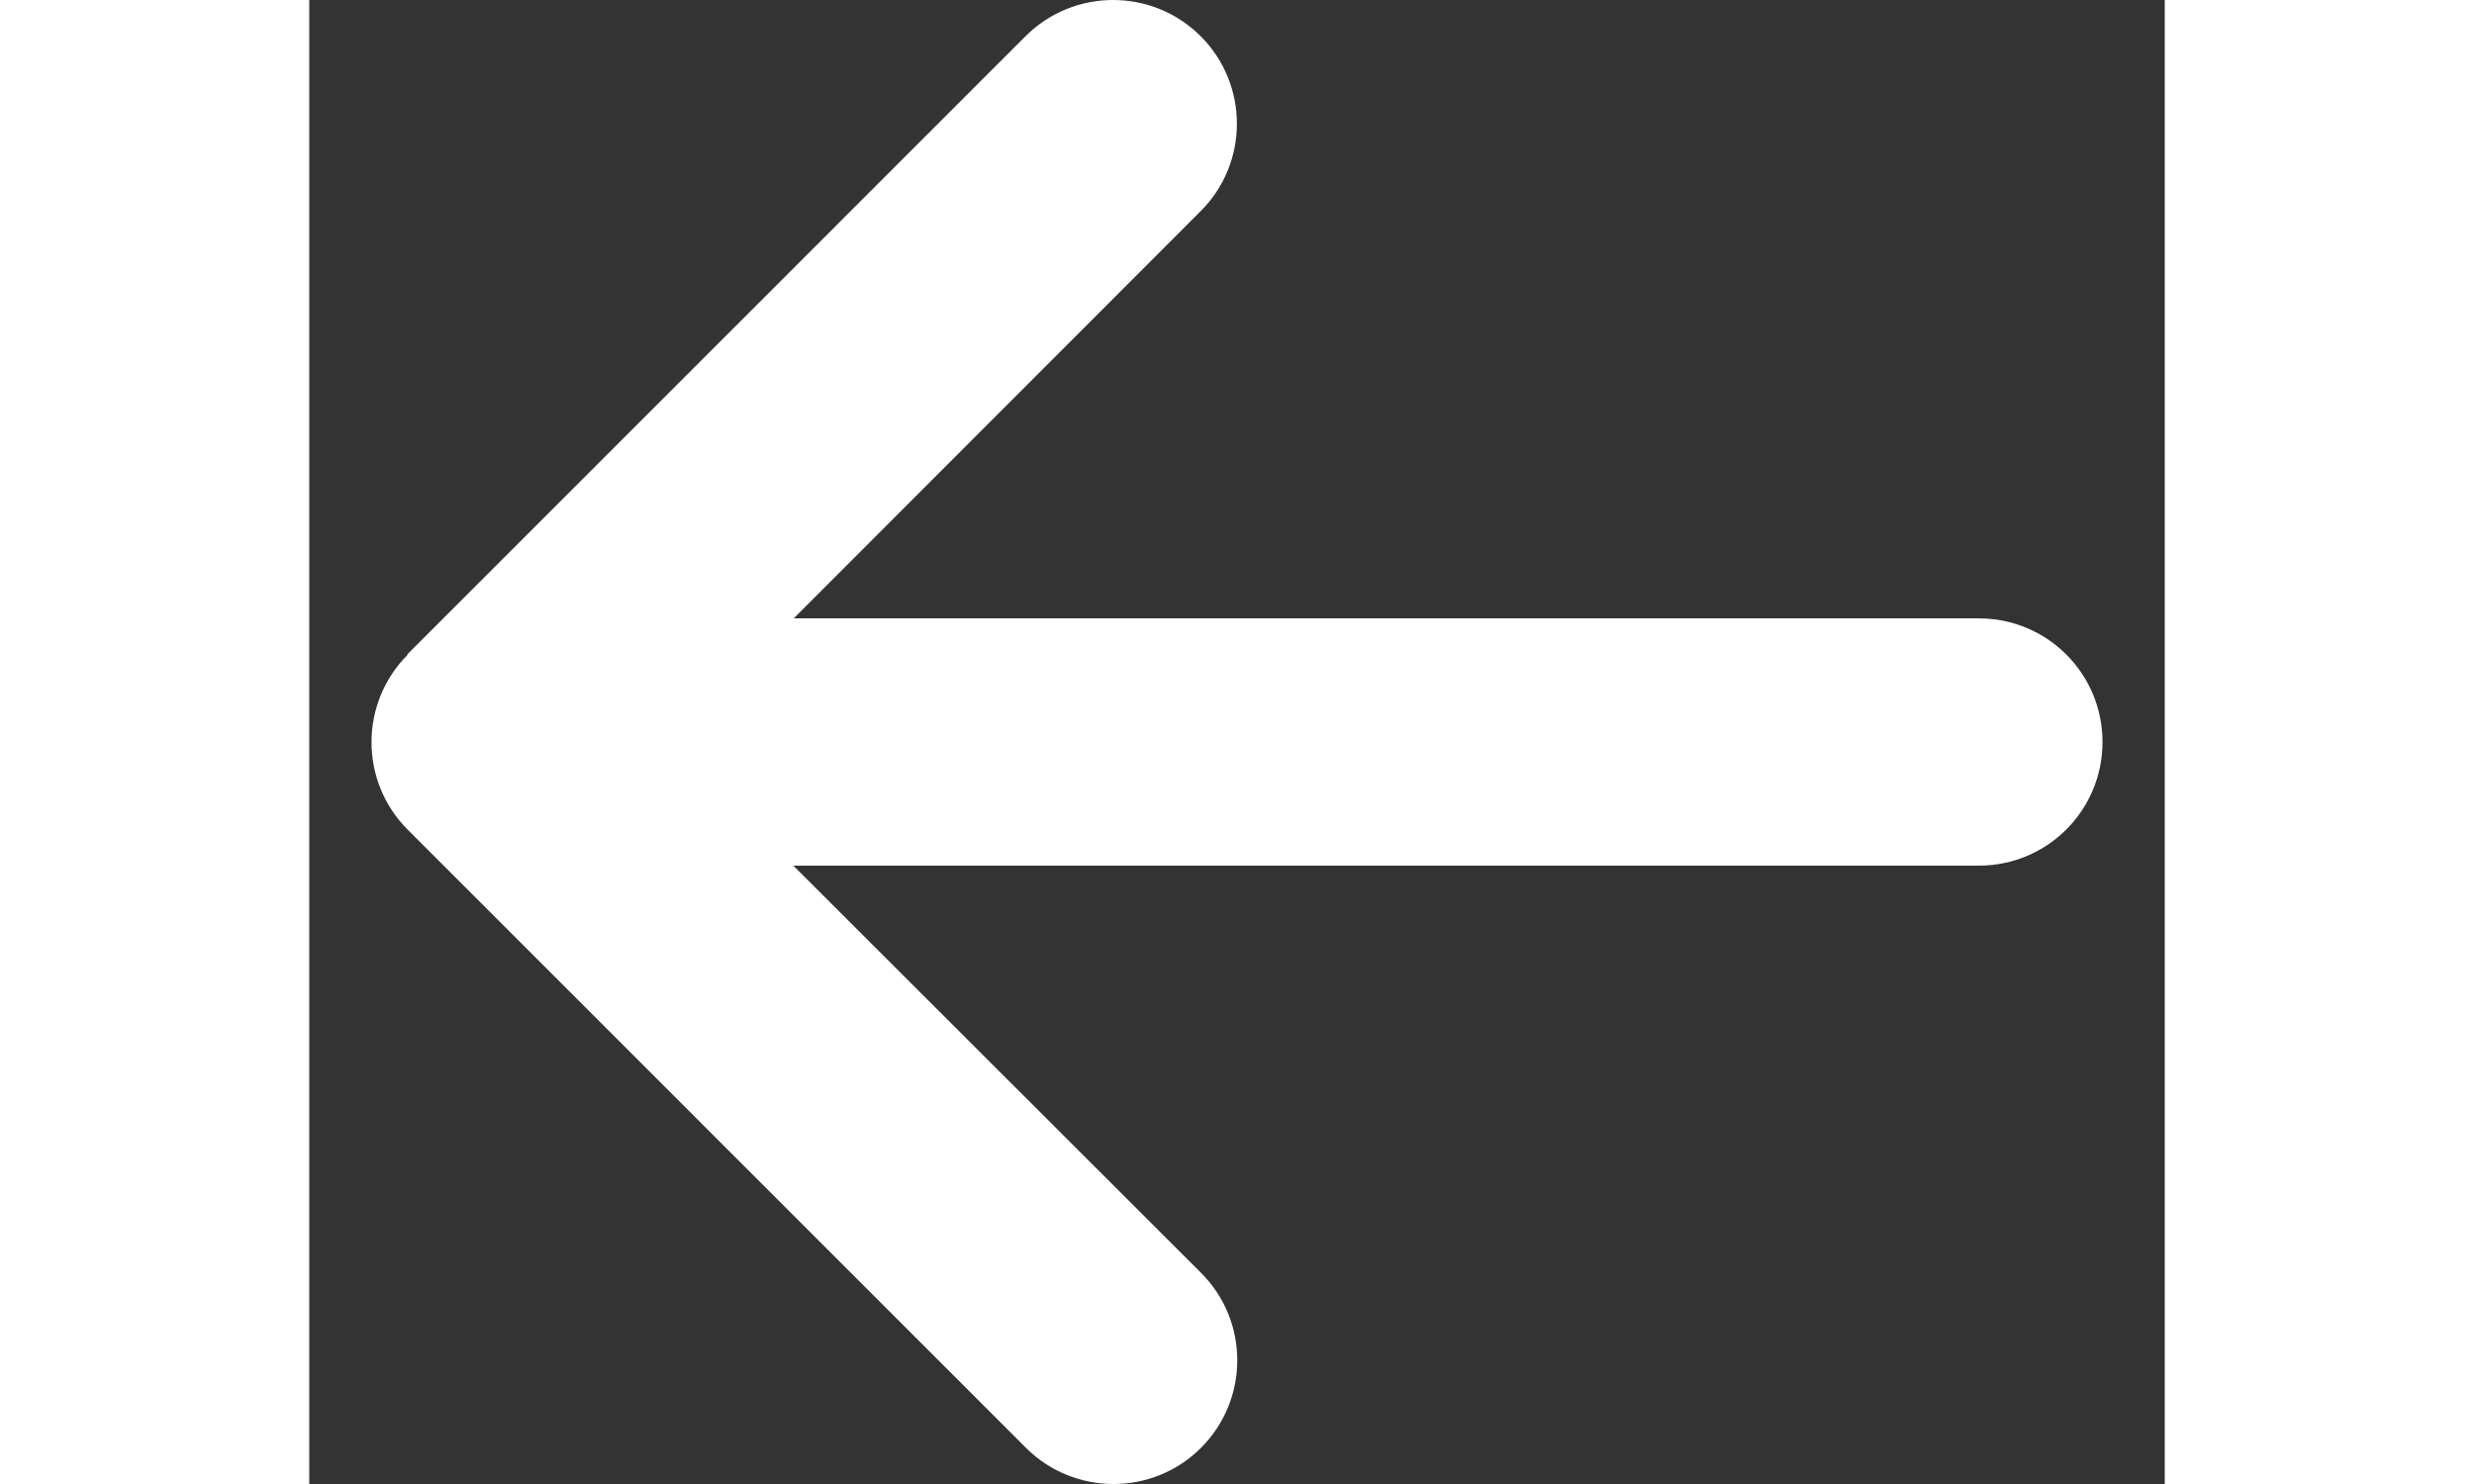 <svg width="20" height="12" viewBox="0 0 20 16" fill="none" xmlns="http://www.w3.org/2000/svg">
<rect x="0" y="0" width="20" height="16" fill="#333333" stroke="none"/>
<path d="M1.061 7.059C0.541 7.579 0.541 8.425 1.061 8.945L7.725 15.61C8.246 16.13 9.092 16.13 9.612 15.61C10.133 15.089 10.133 14.243 9.612 13.723L5.218 9.333H17.996C18.734 9.333 19.329 8.737 19.329 8C19.329 7.263 18.734 6.667 17.996 6.667H5.222L9.608 2.277C10.129 1.757 10.129 0.911 9.608 0.39C9.087 -0.13 8.242 -0.13 7.721 0.39L1.057 7.055L1.061 7.059Z" fill="white"/>
</svg>
